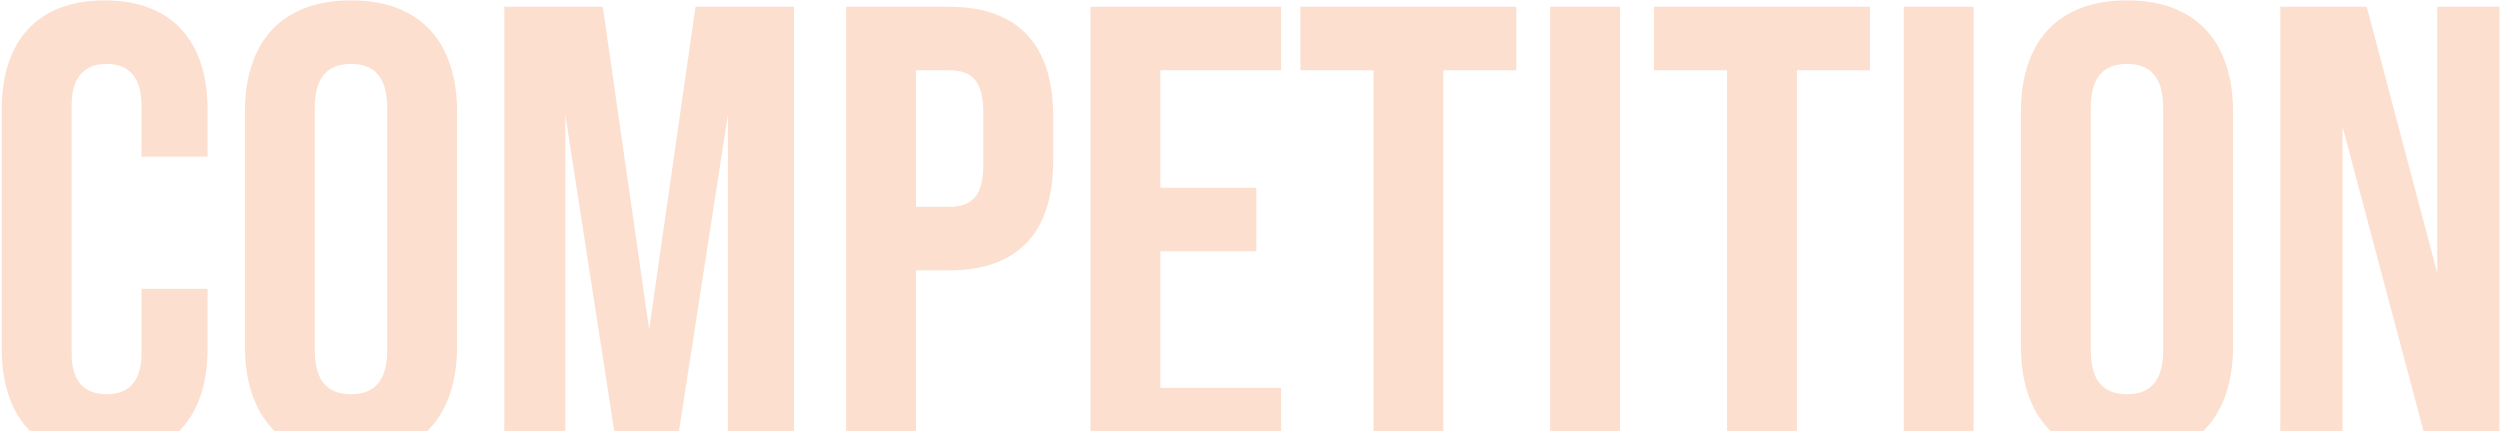 <svg width="1224" height="211" viewBox="0 0 1224 211" fill="none" xmlns="http://www.w3.org/2000/svg">
<path d="M51.234 224.11C18.268 224.11 0.852 204.206 0.852 170.618V53.682C0.852 20.094 18.268 0.19 51.234 0.19C84.2 0.19 101.616 20.094 101.616 53.682V76.696H69.272V51.505C69.272 37.199 62.43 31.29 52.167 31.29C41.904 31.29 35.062 37.199 35.062 51.505V173.106C35.062 187.412 41.904 193.01 52.167 193.01C62.43 193.01 69.272 187.412 69.272 173.106V141.384H101.616V170.618C101.616 204.206 84.2 224.11 51.234 224.11ZM171.844 224.11C138.256 224.11 119.907 204.206 119.907 169.374V54.926C119.907 20.094 138.256 0.19 171.844 0.19C205.432 0.19 223.781 20.094 223.781 54.926V169.374C223.781 204.206 205.432 224.11 171.844 224.11ZM171.844 193.01C182.729 193.01 189.571 187.101 189.571 171.551V52.749C189.571 37.199 182.729 31.29 171.844 31.29C160.959 31.29 154.117 37.199 154.117 52.749V171.551C154.117 187.101 160.959 193.01 171.844 193.01ZM246.916 221V3.3H295.121L317.824 161.288L340.527 3.3H388.732V221H356.388V56.17L330.886 221H302.274L276.772 56.17V221H246.916ZM414.261 221V3.3H464.643C498.853 3.3 515.647 22.271 515.647 57.103V78.562C515.647 113.394 498.853 132.365 464.643 132.365H448.471V221H414.261ZM448.471 101.265H464.643C475.528 101.265 481.437 96.289 481.437 80.739V54.926C481.437 39.376 475.528 34.4 464.643 34.4H448.471V101.265ZM533.923 221V3.3H627.223V34.4H568.133V91.935H615.094V123.035H568.133V189.9H627.223V221H533.923ZM672.435 221V34.4H636.67V3.3H742.41V34.4H706.645V221H672.435ZM758.973 221V3.3H793.183V221H758.973ZM845.55 221V34.4H809.785V3.3H915.525V34.4H879.76V221H845.55ZM932.088 221V3.3H966.298V221H932.088ZM1041.37 224.11C1007.78 224.11 989.431 204.206 989.431 169.374V54.926C989.431 20.094 1007.78 0.19 1041.37 0.19C1074.96 0.19 1093.3 20.094 1093.3 54.926V169.374C1093.3 204.206 1074.96 224.11 1041.37 224.11ZM1041.37 193.01C1052.25 193.01 1059.09 187.101 1059.09 171.551V52.749C1059.09 37.199 1052.25 31.29 1041.37 31.29C1030.48 31.29 1023.64 37.199 1023.64 52.749V171.551C1023.64 187.101 1030.48 193.01 1041.37 193.01ZM1116.44 221V3.3H1158.74L1193.26 133.609V3.3H1223.74V221H1189.21L1146.92 62.079V221H1116.44Z" fill="#F8B895" fill-opacity="0.45" style="mix-blend-mode:multiply"/>
</svg>
